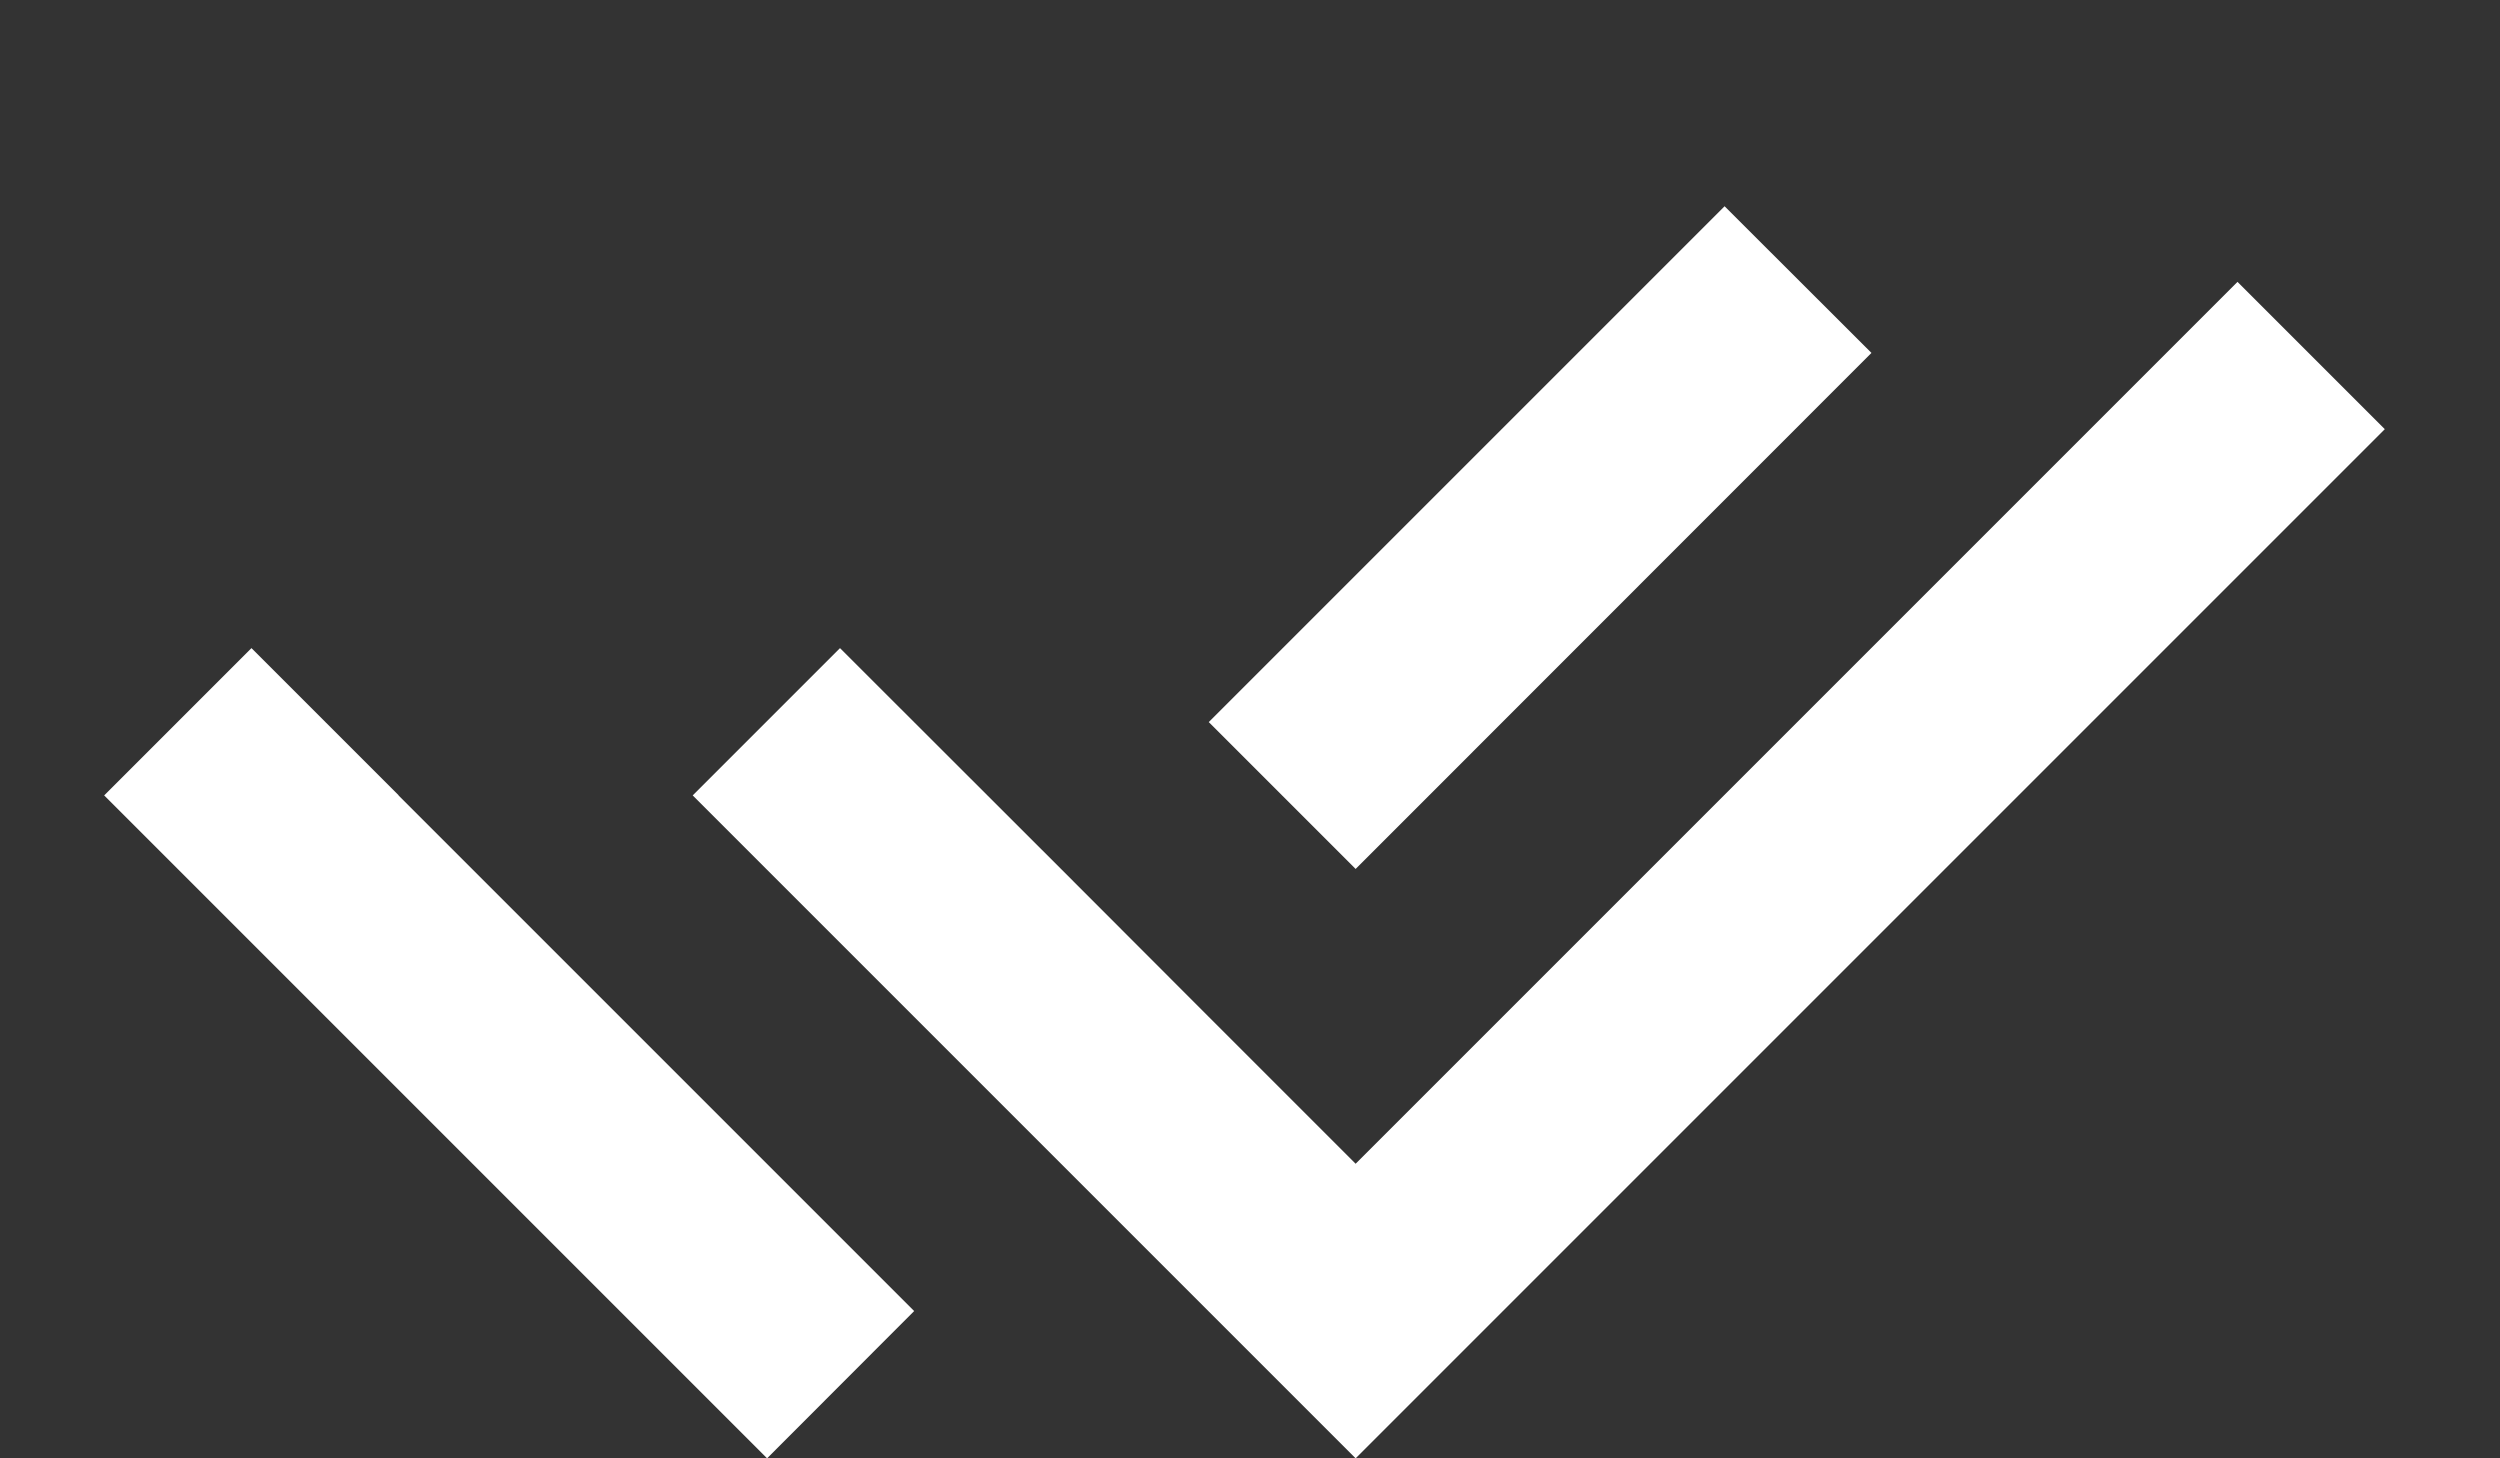 <svg width="12" height="7" viewBox="0 0 12 7" fill="none" xmlns="http://www.w3.org/2000/svg">
<rect x="0" y="0" width="12" height="7" fill="#333333" stroke="none"/>
<path d="M5.801 4.88L6.507 5.586L10.74 1.353L11.447 2.06L6.507 7L3.325 3.818L4.032 3.111L5.095 4.173L5.801 4.88V4.88ZM5.802 3.466L8.278 0.99L8.983 1.694L6.507 4.171L5.802 3.466ZM4.388 6.293L3.682 7L0.5 3.818L1.207 3.111L1.913 3.817L1.913 3.818L4.388 6.293V6.293Z" fill="white"/>
</svg>
